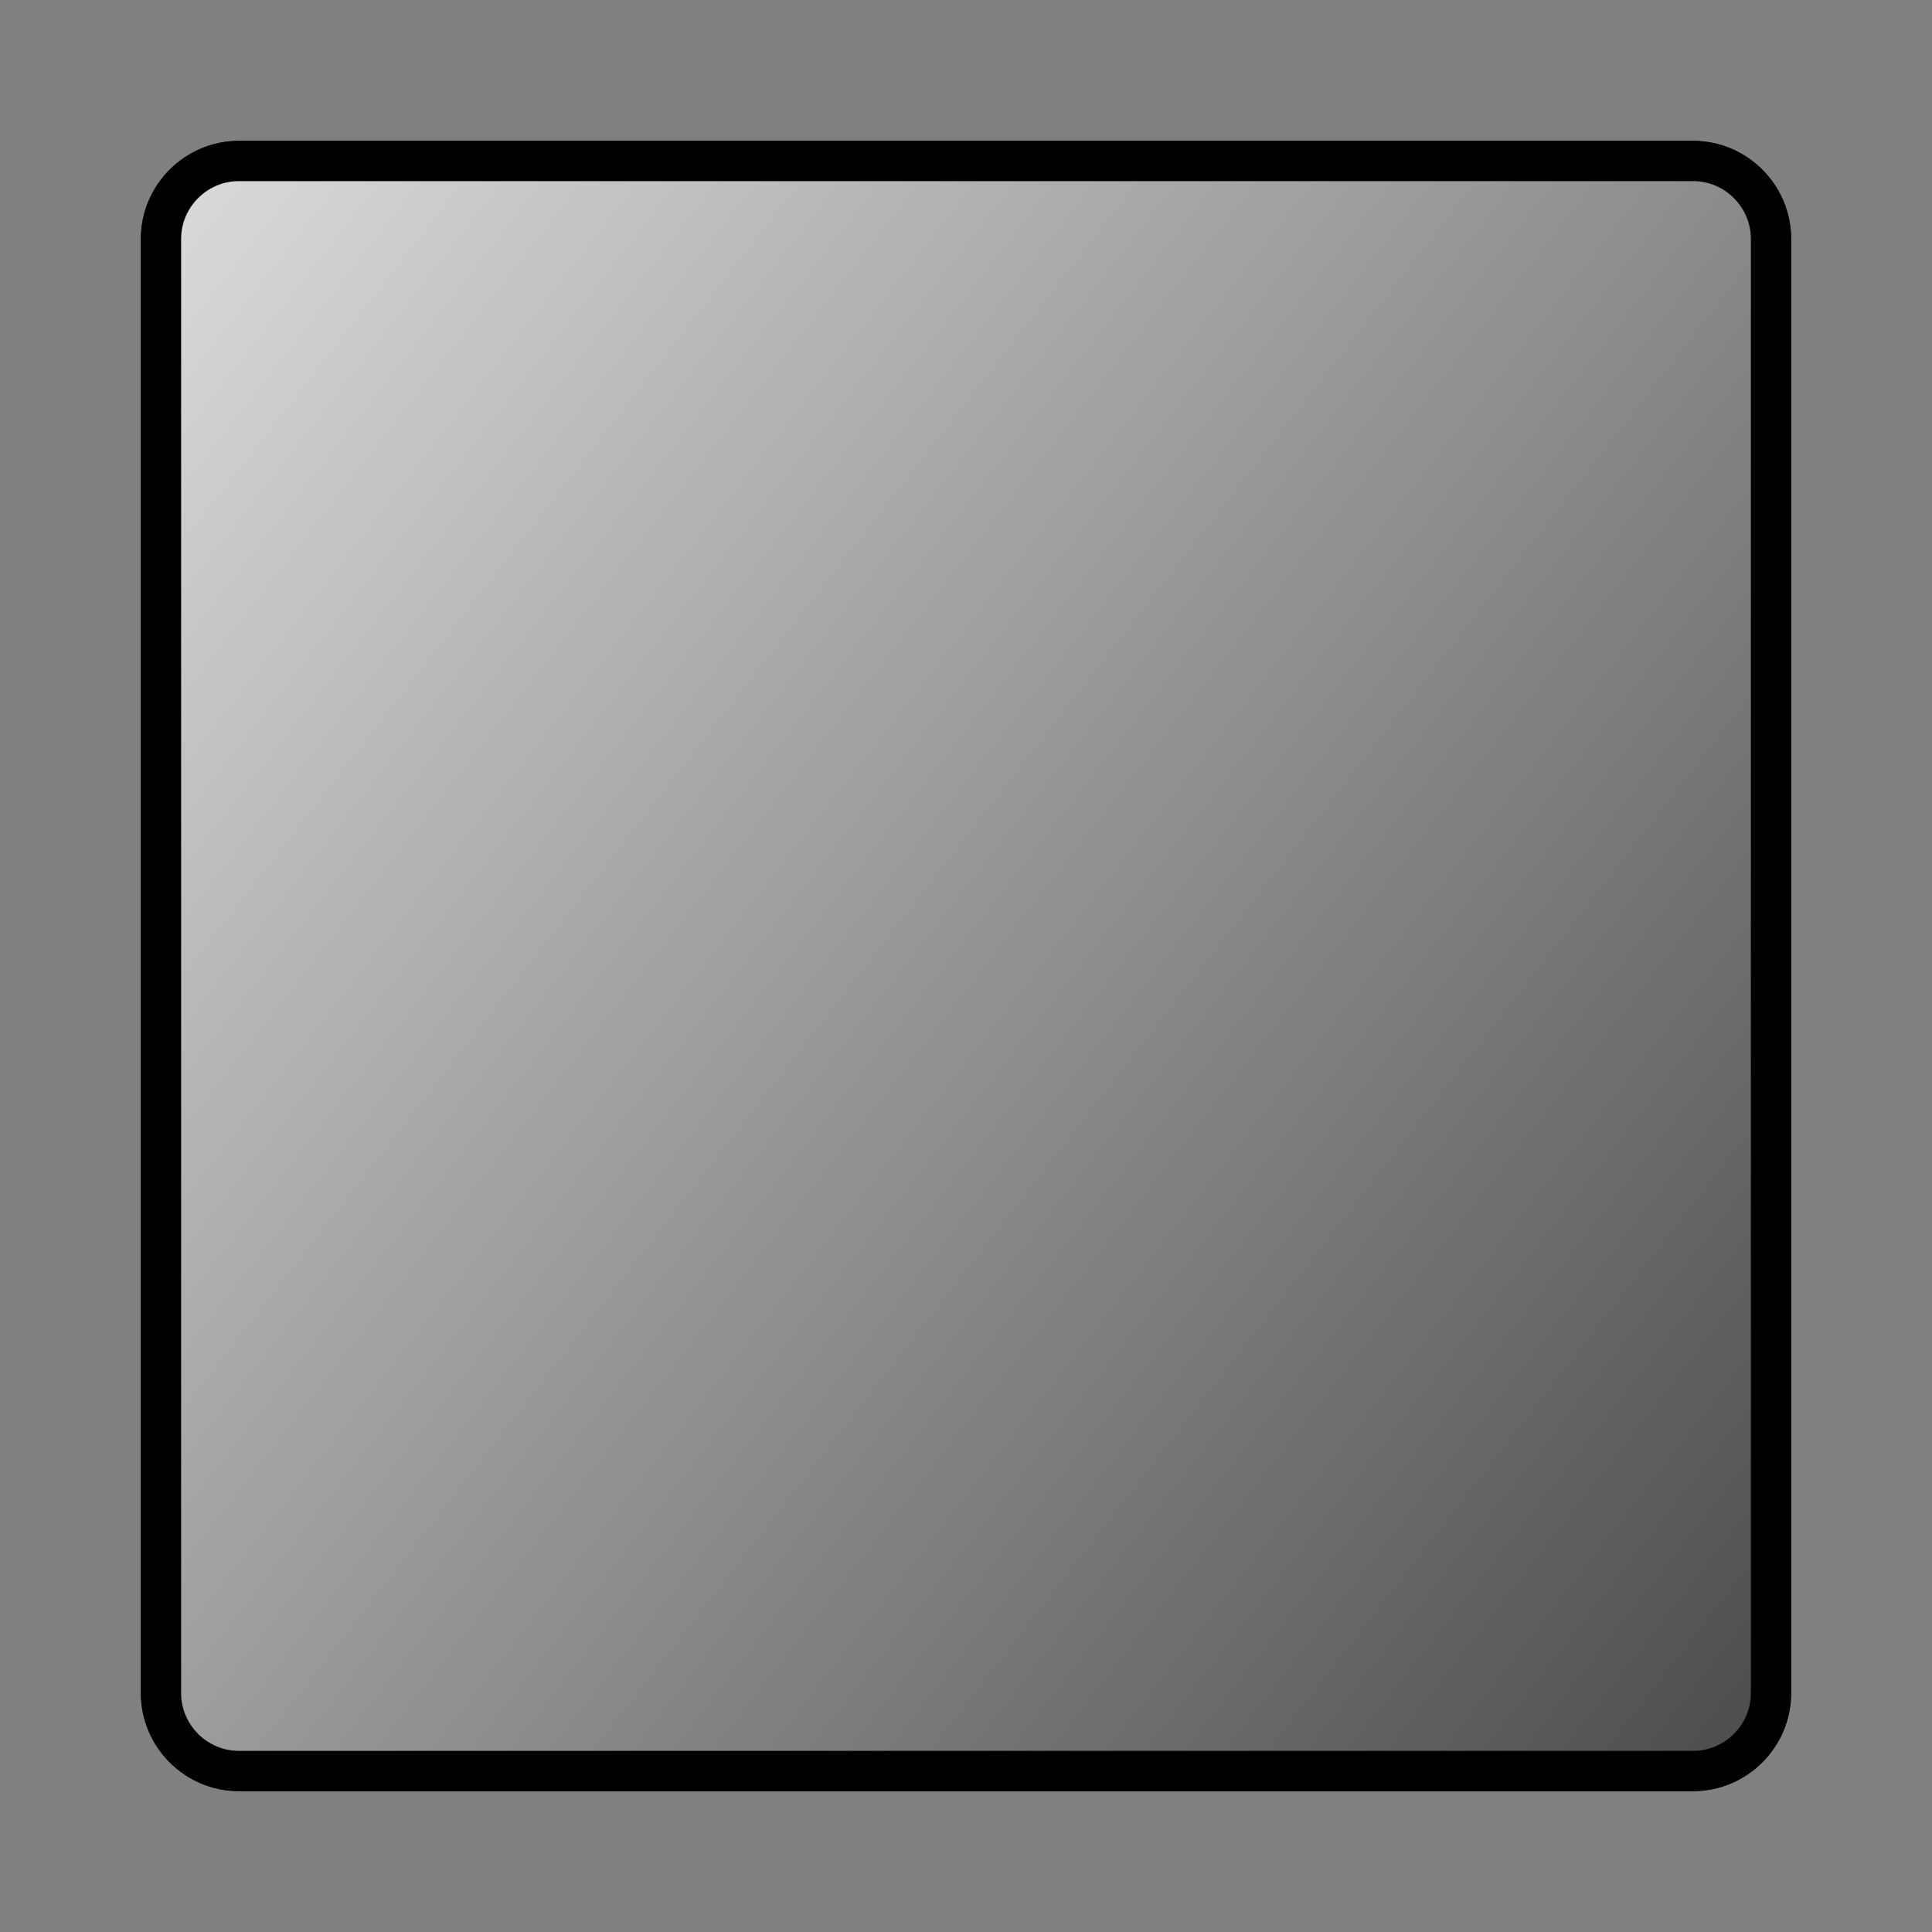<?xml version="1.0" encoding="UTF-8" standalone="no"?>
<svg
   xmlns:dc="http://purl.org/dc/elements/1.1/"
   xmlns:cc="http://creativecommons.org/ns#"
   xmlns:rdf="http://www.w3.org/1999/02/22-rdf-syntax-ns#"
   xmlns:svg="http://www.w3.org/2000/svg"
   xmlns="http://www.w3.org/2000/svg"
   xmlns:xlink="http://www.w3.org/1999/xlink"
   xmlns:sodipodi="http://sodipodi.sourceforge.net/DTD/sodipodi-0.dtd"
   xmlns:inkscape="http://www.inkscape.org/namespaces/inkscape"
   width="48"
   height="48"
   id="svg4782"
   version="1.1"
   inkscape:version="0.91 r13725"
   sodipodi:docname="media-stop.svg">
  <rect width="100%" height="100%" fill="#808080" stroke="none"/>
  <defs
     id="defs4788">
    <linearGradient
       inkscape:collect="always"
       id="linearGradient6767">
      <stop
         style="stop-color:#ffffff;stop-opacity:1;"
         offset="0"
         id="stop6769" />
      <stop
         style="stop-color:#ffffff;stop-opacity:0;"
         offset="1"
         id="stop6771" />
    </linearGradient>
    <linearGradient
       inkscape:collect="always"
       xlink:href="#linearGradient6767"
       id="linearGradient6773"
       x1="-14.39"
       y1="5.085"
       x2="63.966"
       y2="66.034"
       gradientUnits="userSpaceOnUse" />
  </defs>
  <sodipodi:namedview
     pagecolor="#ffffff"
     bordercolor="#666666"
     borderopacity="1"
     objecttolerance="10"
     gridtolerance="10"
     guidetolerance="10"
     inkscape:pageopacity="0"
     inkscape:pageshadow="2"
     inkscape:window-width="1855"
     inkscape:window-height="1176"
     id="namedview4786"
     showgrid="false"
     fit-margin-left="4"
     fit-margin-right="4"
     fit-margin-bottom="4"
     fit-margin-top="4"
     inkscape:zoom="1.9032258"
     inkscape:cx="-70.084746"
     inkscape:cy="66"
     inkscape:window-x="65"
     inkscape:window-y="24"
     inkscape:window-maximized="1"
     inkscape:current-layer="svg4782" />
  <path
     d="M 5.935,44 42.065,44 C 43.129,44 44,43.129 44,42.065 L 44,5.935 C 44,4.871 43.129,4 42.065,4 L 5.935,4 C 4.871,4 4,4.871 4,5.935 L 4,42.065 C 4,43.129 4.871,44 5.935,44 Z"
     id="path4784"
     inkscape:connector-curvature="0"
     style="stroke:#000000;stroke-opacity:1" />
  <path
     inkscape:connector-curvature="0"
     id="path6765"
     d="M 5.935,44 42.065,44 C 43.129,44 44,43.129 44,42.065 L 44,5.935 C 44,4.871 43.129,4 42.065,4 L 5.935,4 C 4.871,4 4,4.871 4,5.935 L 4,42.065 C 4,43.129 4.871,44 5.935,44 Z"
     style="fill:url(#linearGradient6773);fill-opacity:1;stroke:#000000;stroke-opacity:1" />
</svg>
